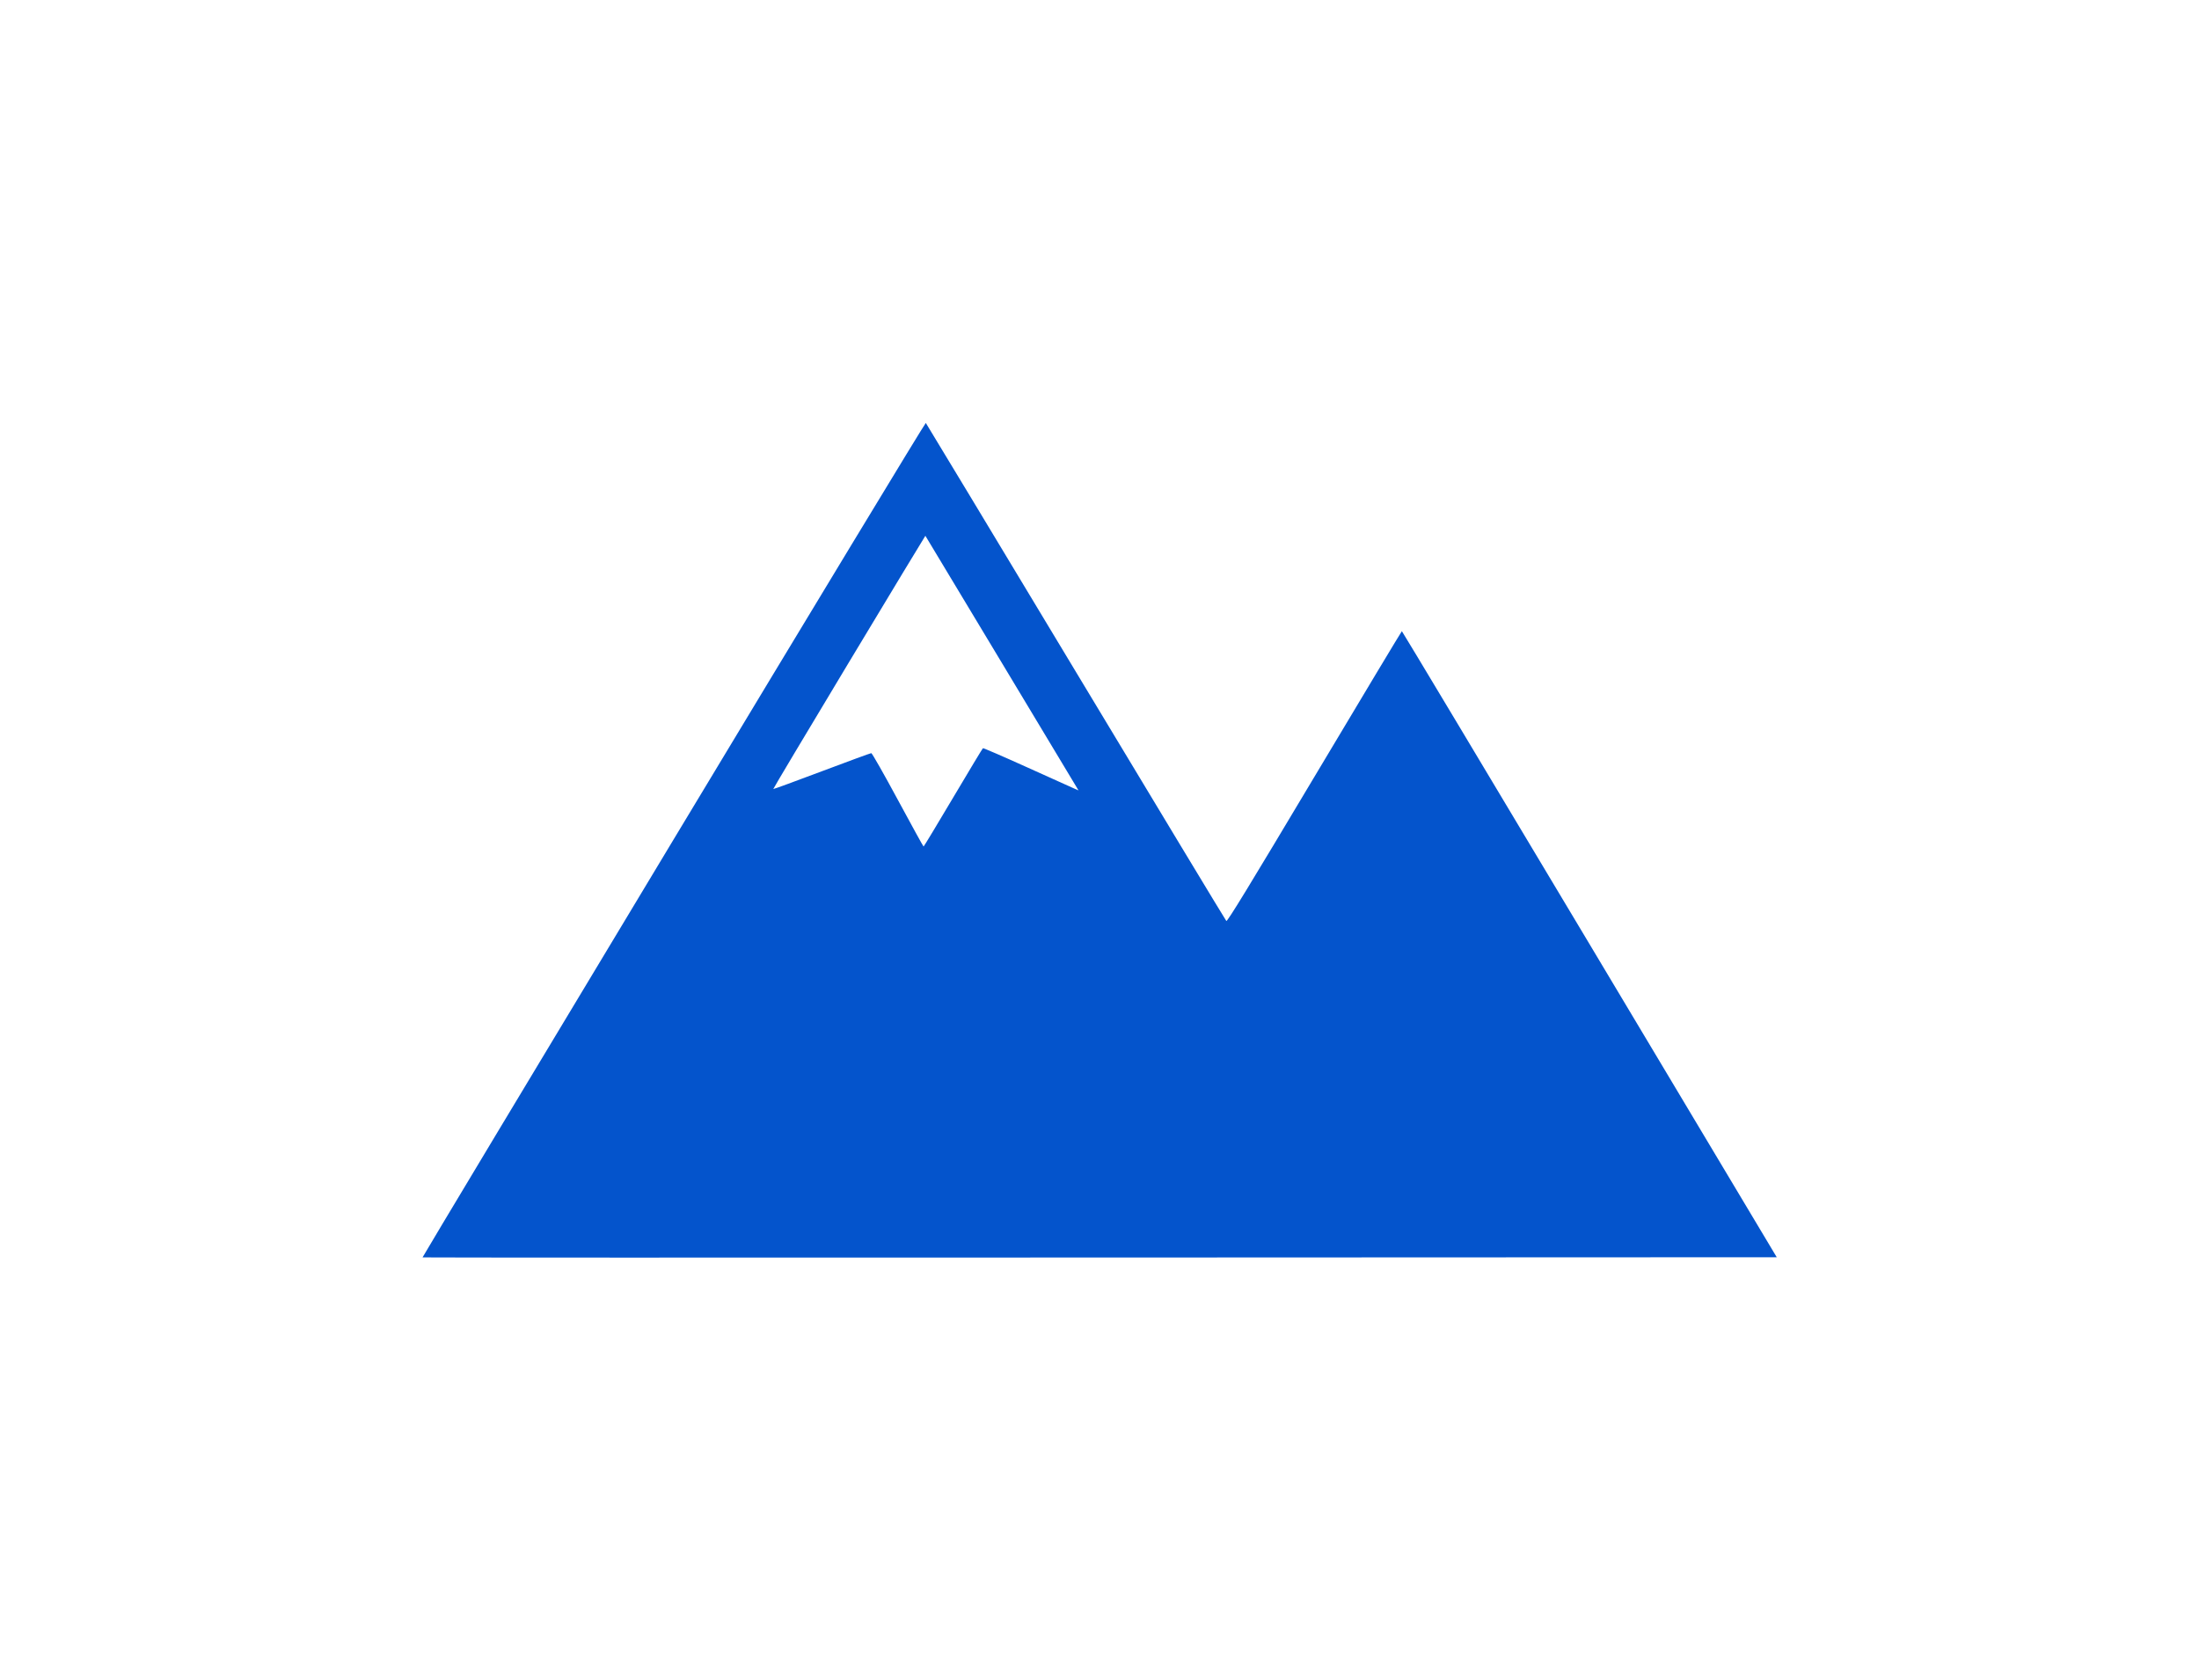 <svg id="svg" version="1.1" xmlns="http://www.w3.org/2000/svg" xmlns:xlink="http://www.w3.org/1999/xlink" width="400" height="305.6" viewBox="0, 0, 400,305.6"><g id="svgg"><path id="path0" d="M122.521 152.714 C 97.368 194.481,76.821 228.687,76.861 228.727 C 76.901 228.767,132.342 228.778,200.063 228.750 L 323.193 228.700 289.147 171.755 C 270.421 140.435,255.055 114.811,255.000 114.813 C 254.945 114.815,247.790 126.729,239.100 141.289 C 227.199 161.229,223.243 167.704,223.071 167.530 C 222.944 167.404,210.627 147.005,195.700 122.200 C 180.772 97.395,168.490 77.027,168.406 76.937 C 168.323 76.848,147.675 110.948,122.521 152.714 M182.272 120.639 L 196.181 143.777 195.340 143.411 C 194.878 143.209,191.000 141.462,186.722 139.528 C 182.444 137.594,178.878 136.052,178.796 136.102 C 178.715 136.152,176.275 140.197,173.375 145.091 C 170.474 149.984,168.055 153.988,168.000 153.988 C 167.945 153.988,165.839 150.166,163.319 145.494 C 160.800 140.822,158.626 137.000,158.488 137.000 C 158.350 137.000,154.299 138.485,149.485 140.300 C 144.672 142.115,140.701 143.568,140.662 143.529 C 140.623 143.490,146.823 133.100,154.441 120.441 C 162.058 107.781,168.306 97.441,168.326 97.462 C 168.347 97.483,174.622 107.912,182.272 120.639 " stroke="none" fill="#0454cc" fill-rule="evenodd"></path><path id="path1" d="" stroke="none" fill="#0854cc" fill-rule="evenodd"></path><path id="path2" d="" stroke="none" fill="#0854cc" fill-rule="evenodd"></path><path id="path3" d="" stroke="none" fill="#0854cc" fill-rule="evenodd"></path><path id="path4" d="" stroke="none" fill="#0854cc" fill-rule="evenodd"></path></g></svg>